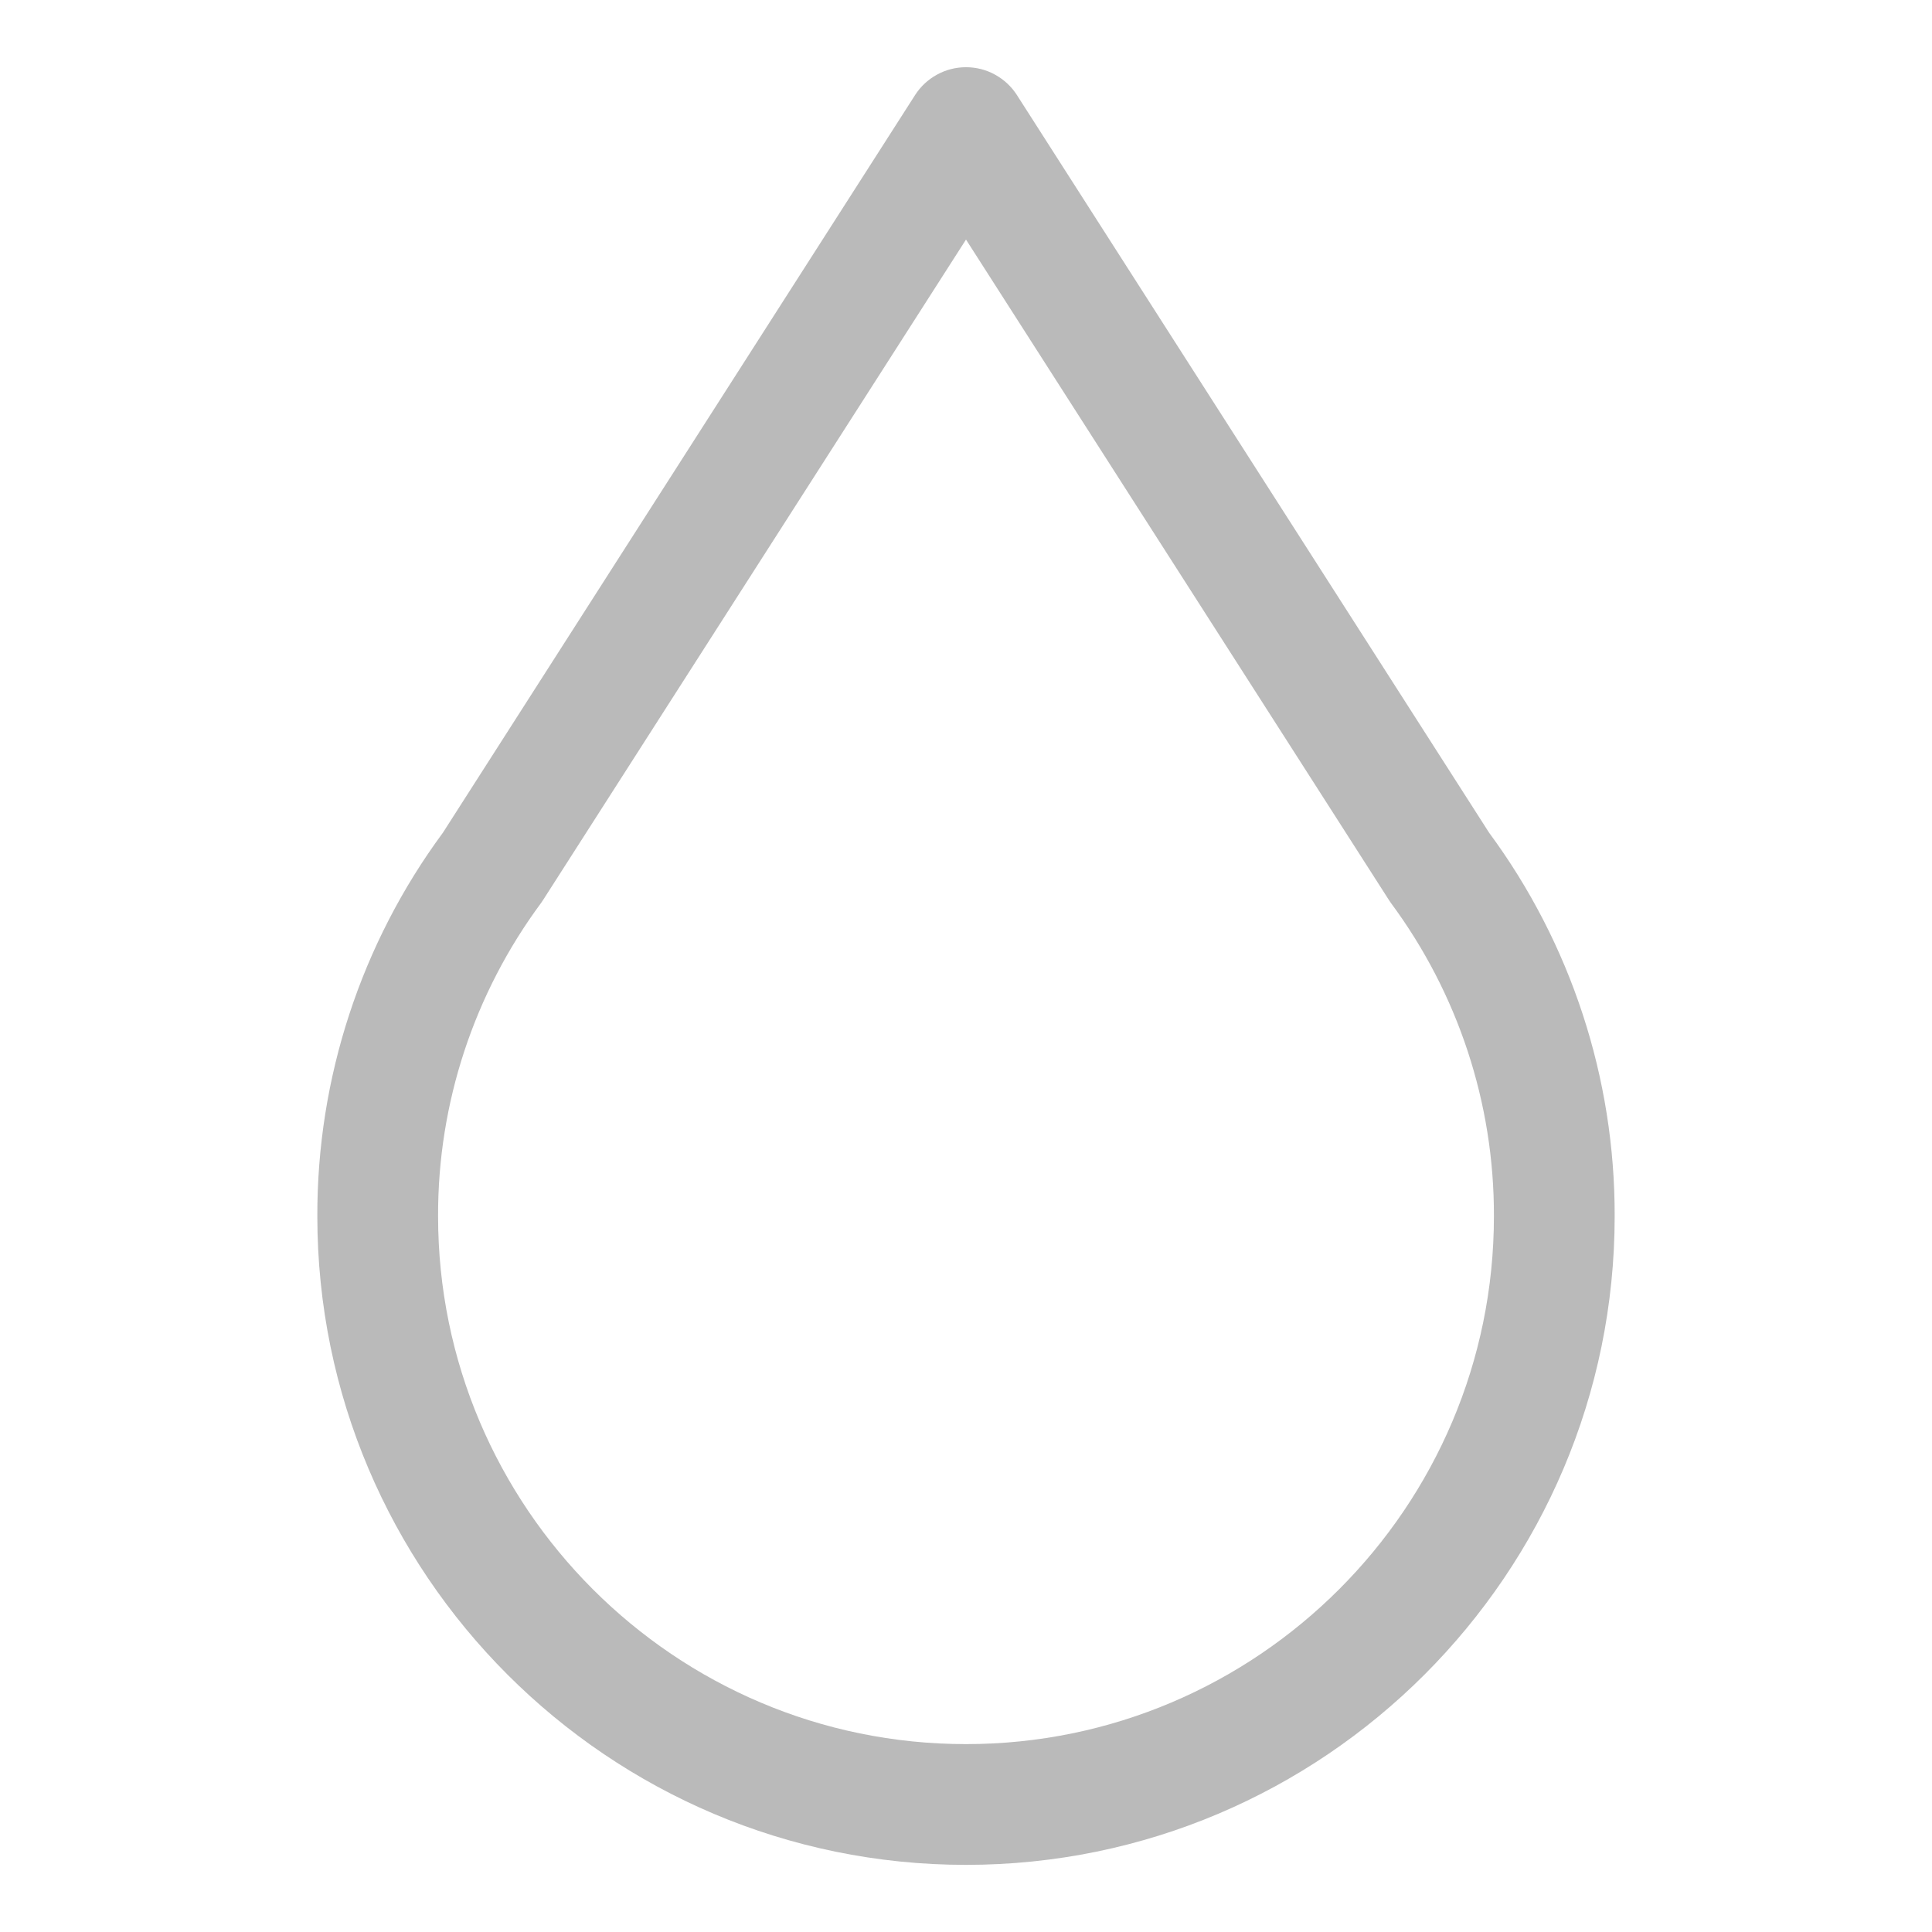<svg width="24" height="24" viewBox="0 0 24 24" fill="none" xmlns="http://www.w3.org/2000/svg">
<path d="M18.498 10.344L12.632 1.18C12.564 1.074 12.47 0.987 12.36 0.927C12.25 0.866 12.126 0.835 12 0.835C11.874 0.835 11.751 0.866 11.64 0.927C11.53 0.987 11.436 1.074 11.368 1.18L5.502 10.344C4.484 11.724 3.938 13.394 3.942 15.108C3.942 19.551 7.557 23.166 12 23.166C16.443 23.166 20.058 19.551 20.058 15.108C20.062 13.394 19.516 11.723 18.498 10.344V10.344ZM12 21.666C8.384 21.666 5.442 18.724 5.442 15.108C5.438 13.706 5.888 12.341 6.723 11.215C6.733 11.201 6.742 11.187 6.751 11.173L12 2.976L17.249 11.173C17.258 11.187 17.267 11.201 17.277 11.215C18.112 12.341 18.562 13.706 18.558 15.108C18.558 18.724 15.616 21.666 12 21.666Z" fill="#BABABA"/>
</svg>
